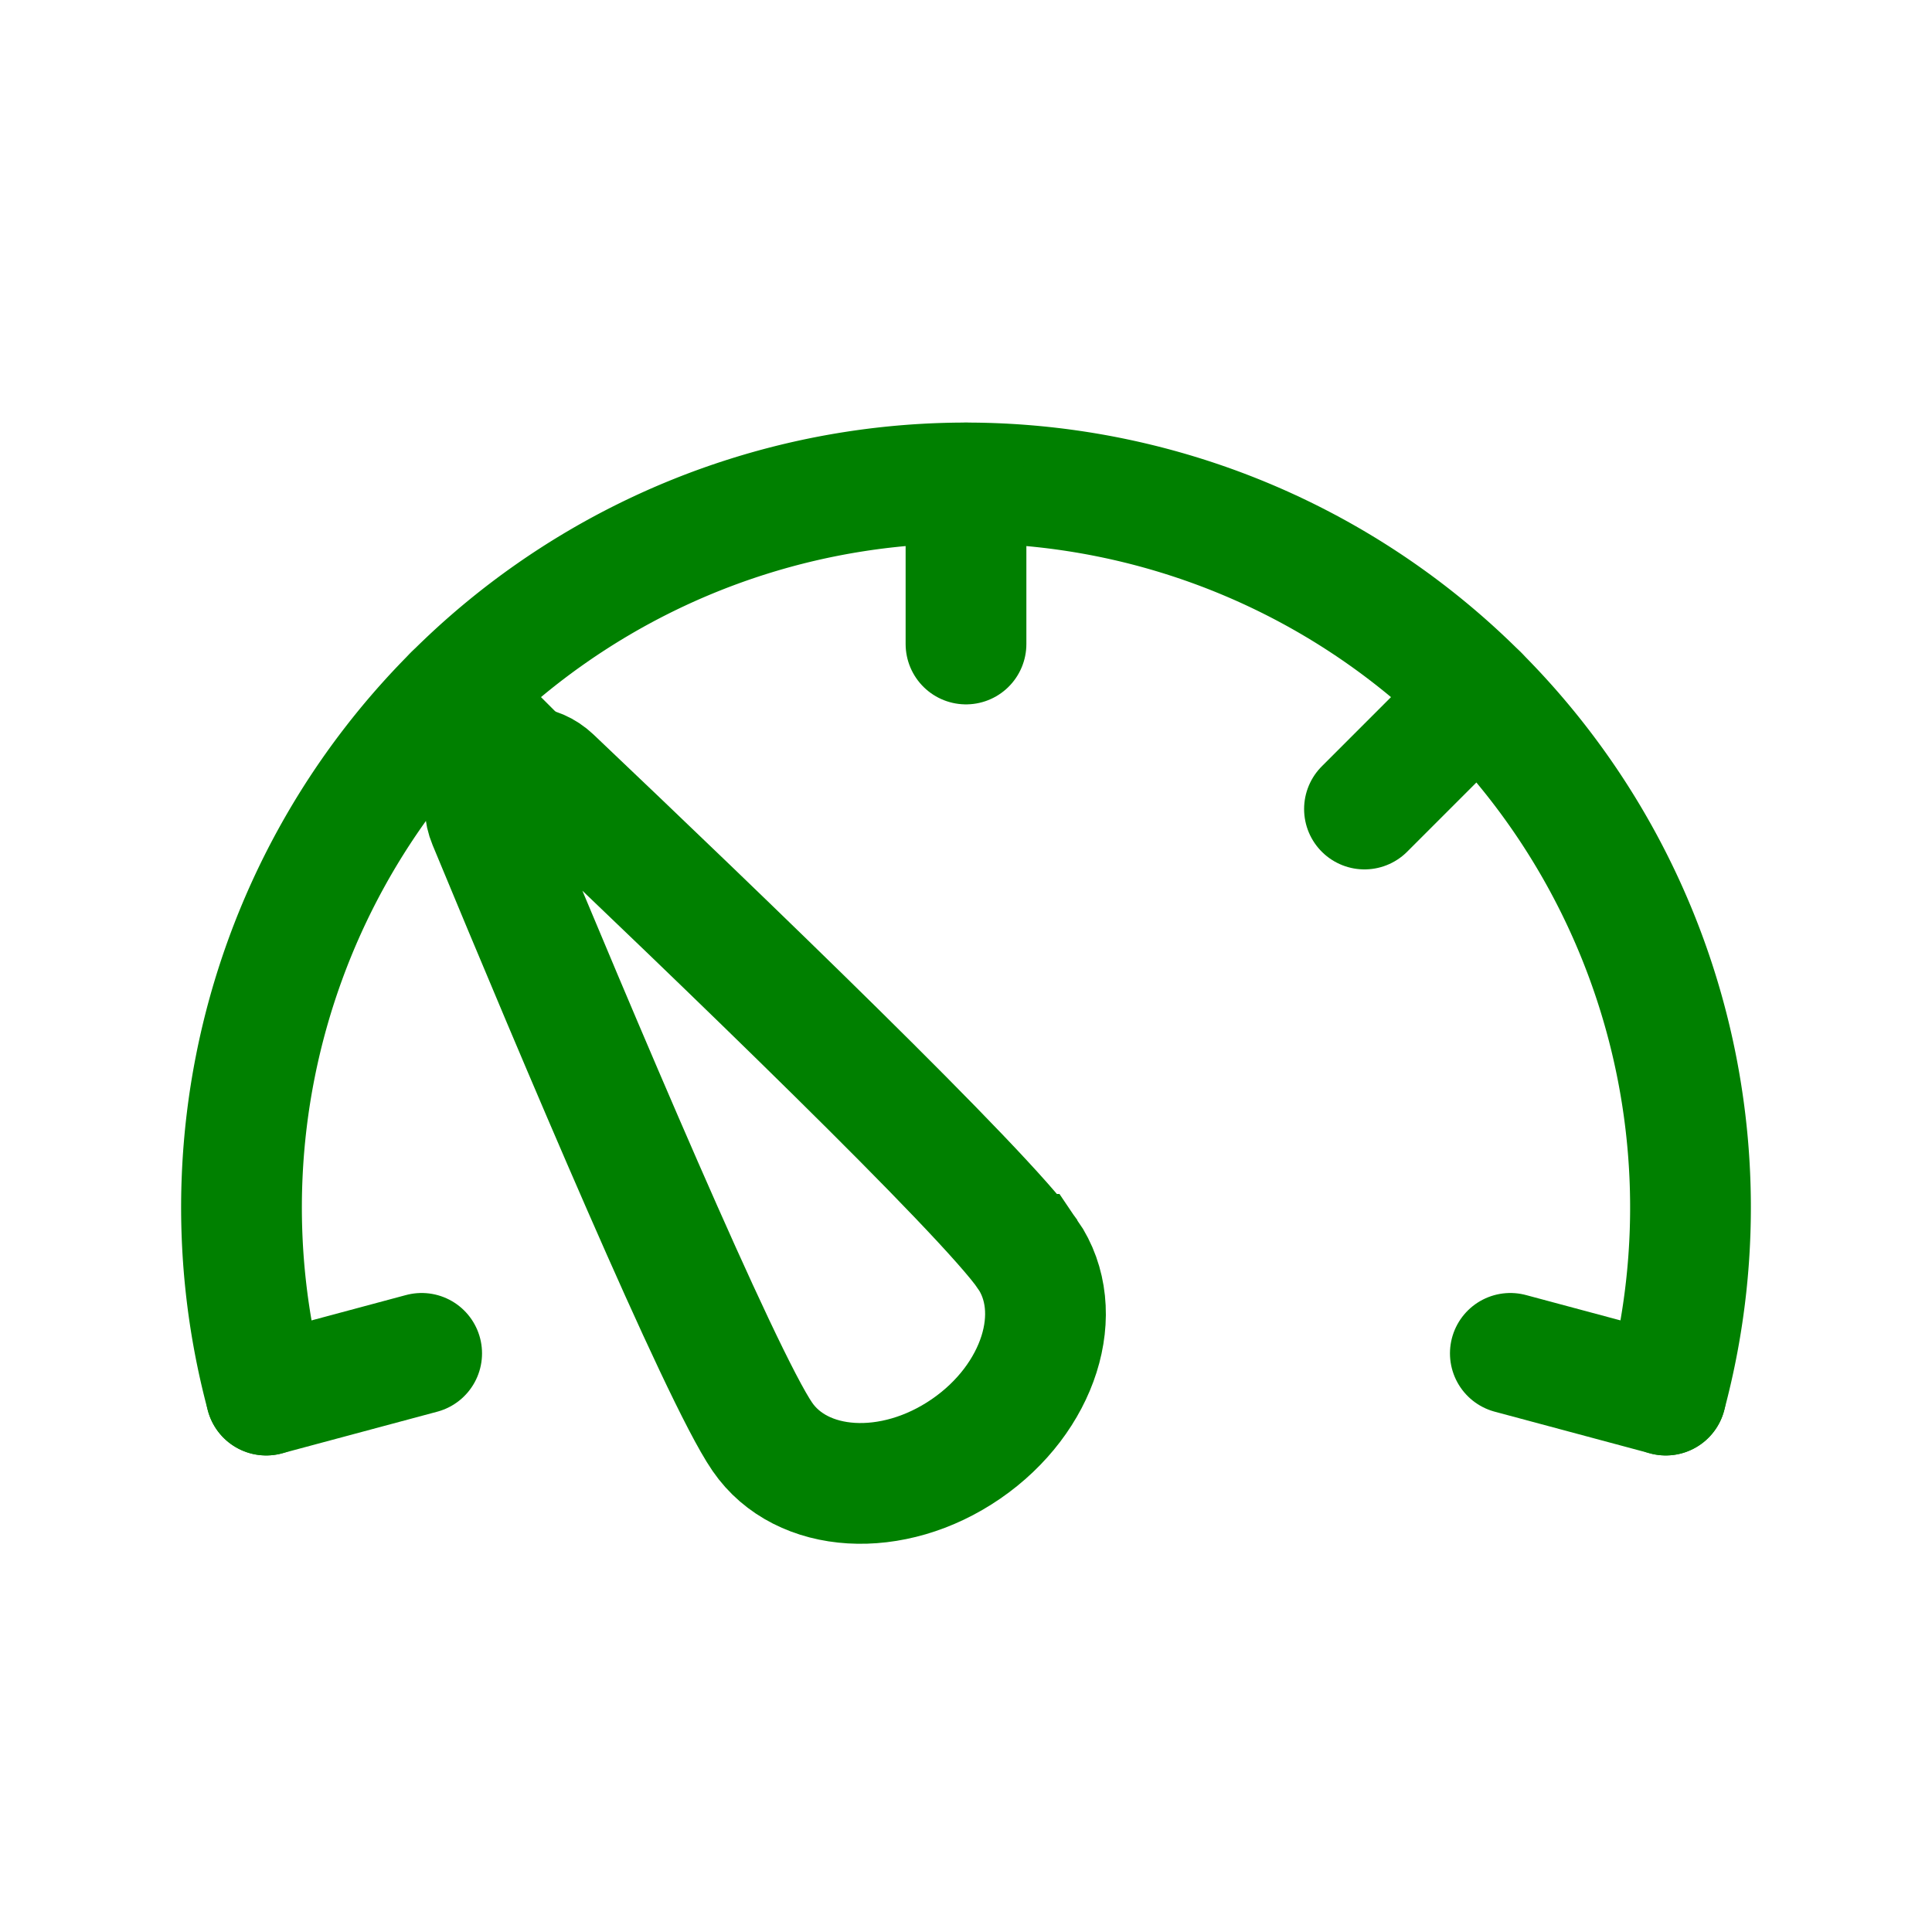 <svg width="50" height="50" viewBox="0 0 24 24" fill="none" xmlns="http://www.w3.org/2000/svg"><path d="M20.693 17.33a9 9 0 1 0-17.386 0" stroke="green" stroke-width="1.5" stroke-linecap="round"/><path d="M12.766 15.582c.487.71.144 1.792-.766 2.417-.91.626-2.043.558-2.53-.151-.52-.756-2.314-5.007-3.403-7.637-.205-.495.4-.911.79-.542 2.064 1.96 5.39 5.157 5.909 5.913Z" stroke="green" stroke-width="1.5"/><path d="M12 6v2M5.636 8.636 7.05 10.05M18.364 8.636 16.95 10.05M20.693 17.33l-1.931-.518M3.307 17.33l1.931-.518" stroke="green" stroke-width="1.5" stroke-linecap="round"/></svg>